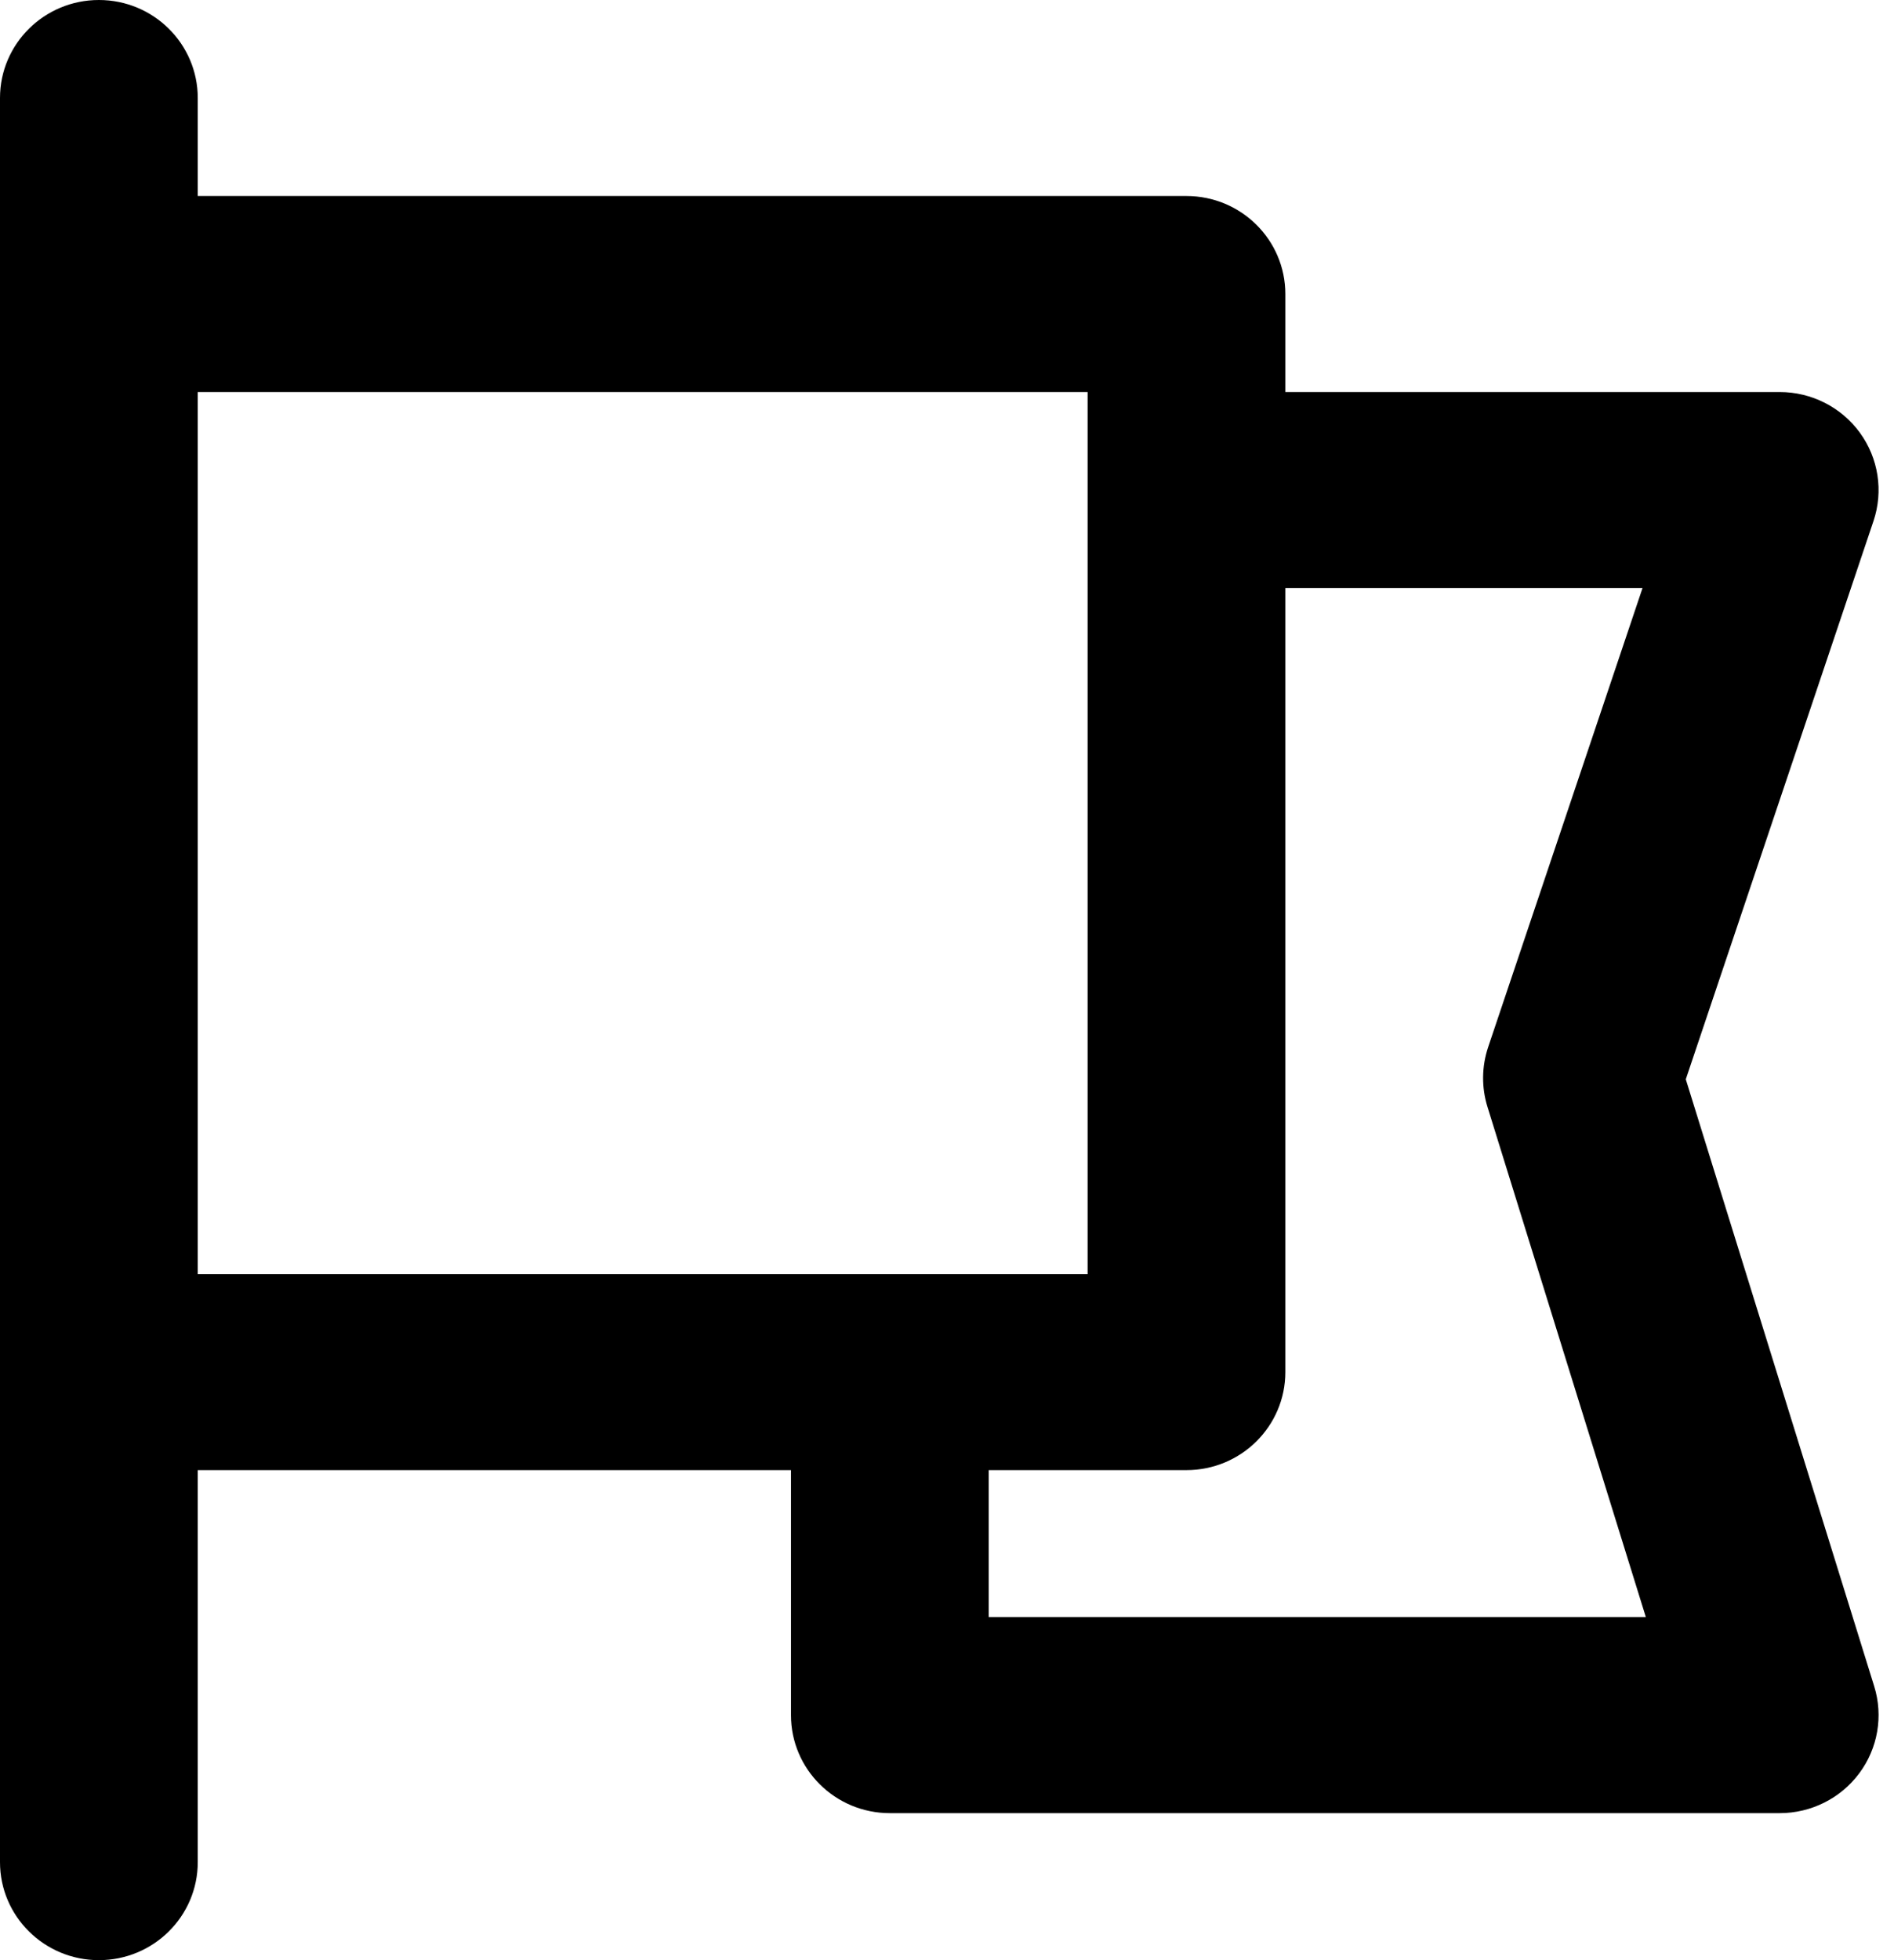 <svg width="58" height="60" viewBox="0 0 58 60" fill="none" xmlns="http://www.w3.org/2000/svg">
<path fill-rule="evenodd" clip-rule="evenodd" d="M0 57C0 58.657 1.356 60 3.028 60C4.7 60 6.056 58.657 6.056 57V45H24.222V52.5C24.222 54.157 25.578 55.5 27.25 55.5H54.5C55.461 55.5 56.365 55.048 56.935 54.282C57.506 53.517 57.676 52.528 57.394 51.618L51.624 33.037L57.372 15.949C57.68 15.034 57.525 14.028 56.956 13.246C56.387 12.464 55.473 12 54.5 12H39.361V9C39.361 7.343 38.005 6 36.333 6H6.056L6.056 3C6.056 1.343 4.7 0 3.028 0C1.356 0 0 1.343 0 3V57ZM6.056 12V39H33.306V12H6.056ZM39.361 42V18H50.299L45.572 32.051C45.373 32.645 45.365 33.285 45.551 33.882L50.401 49.5H30.278V45H36.333C38.005 45 39.361 43.657 39.361 42Z" fill="black"/>
</svg>
